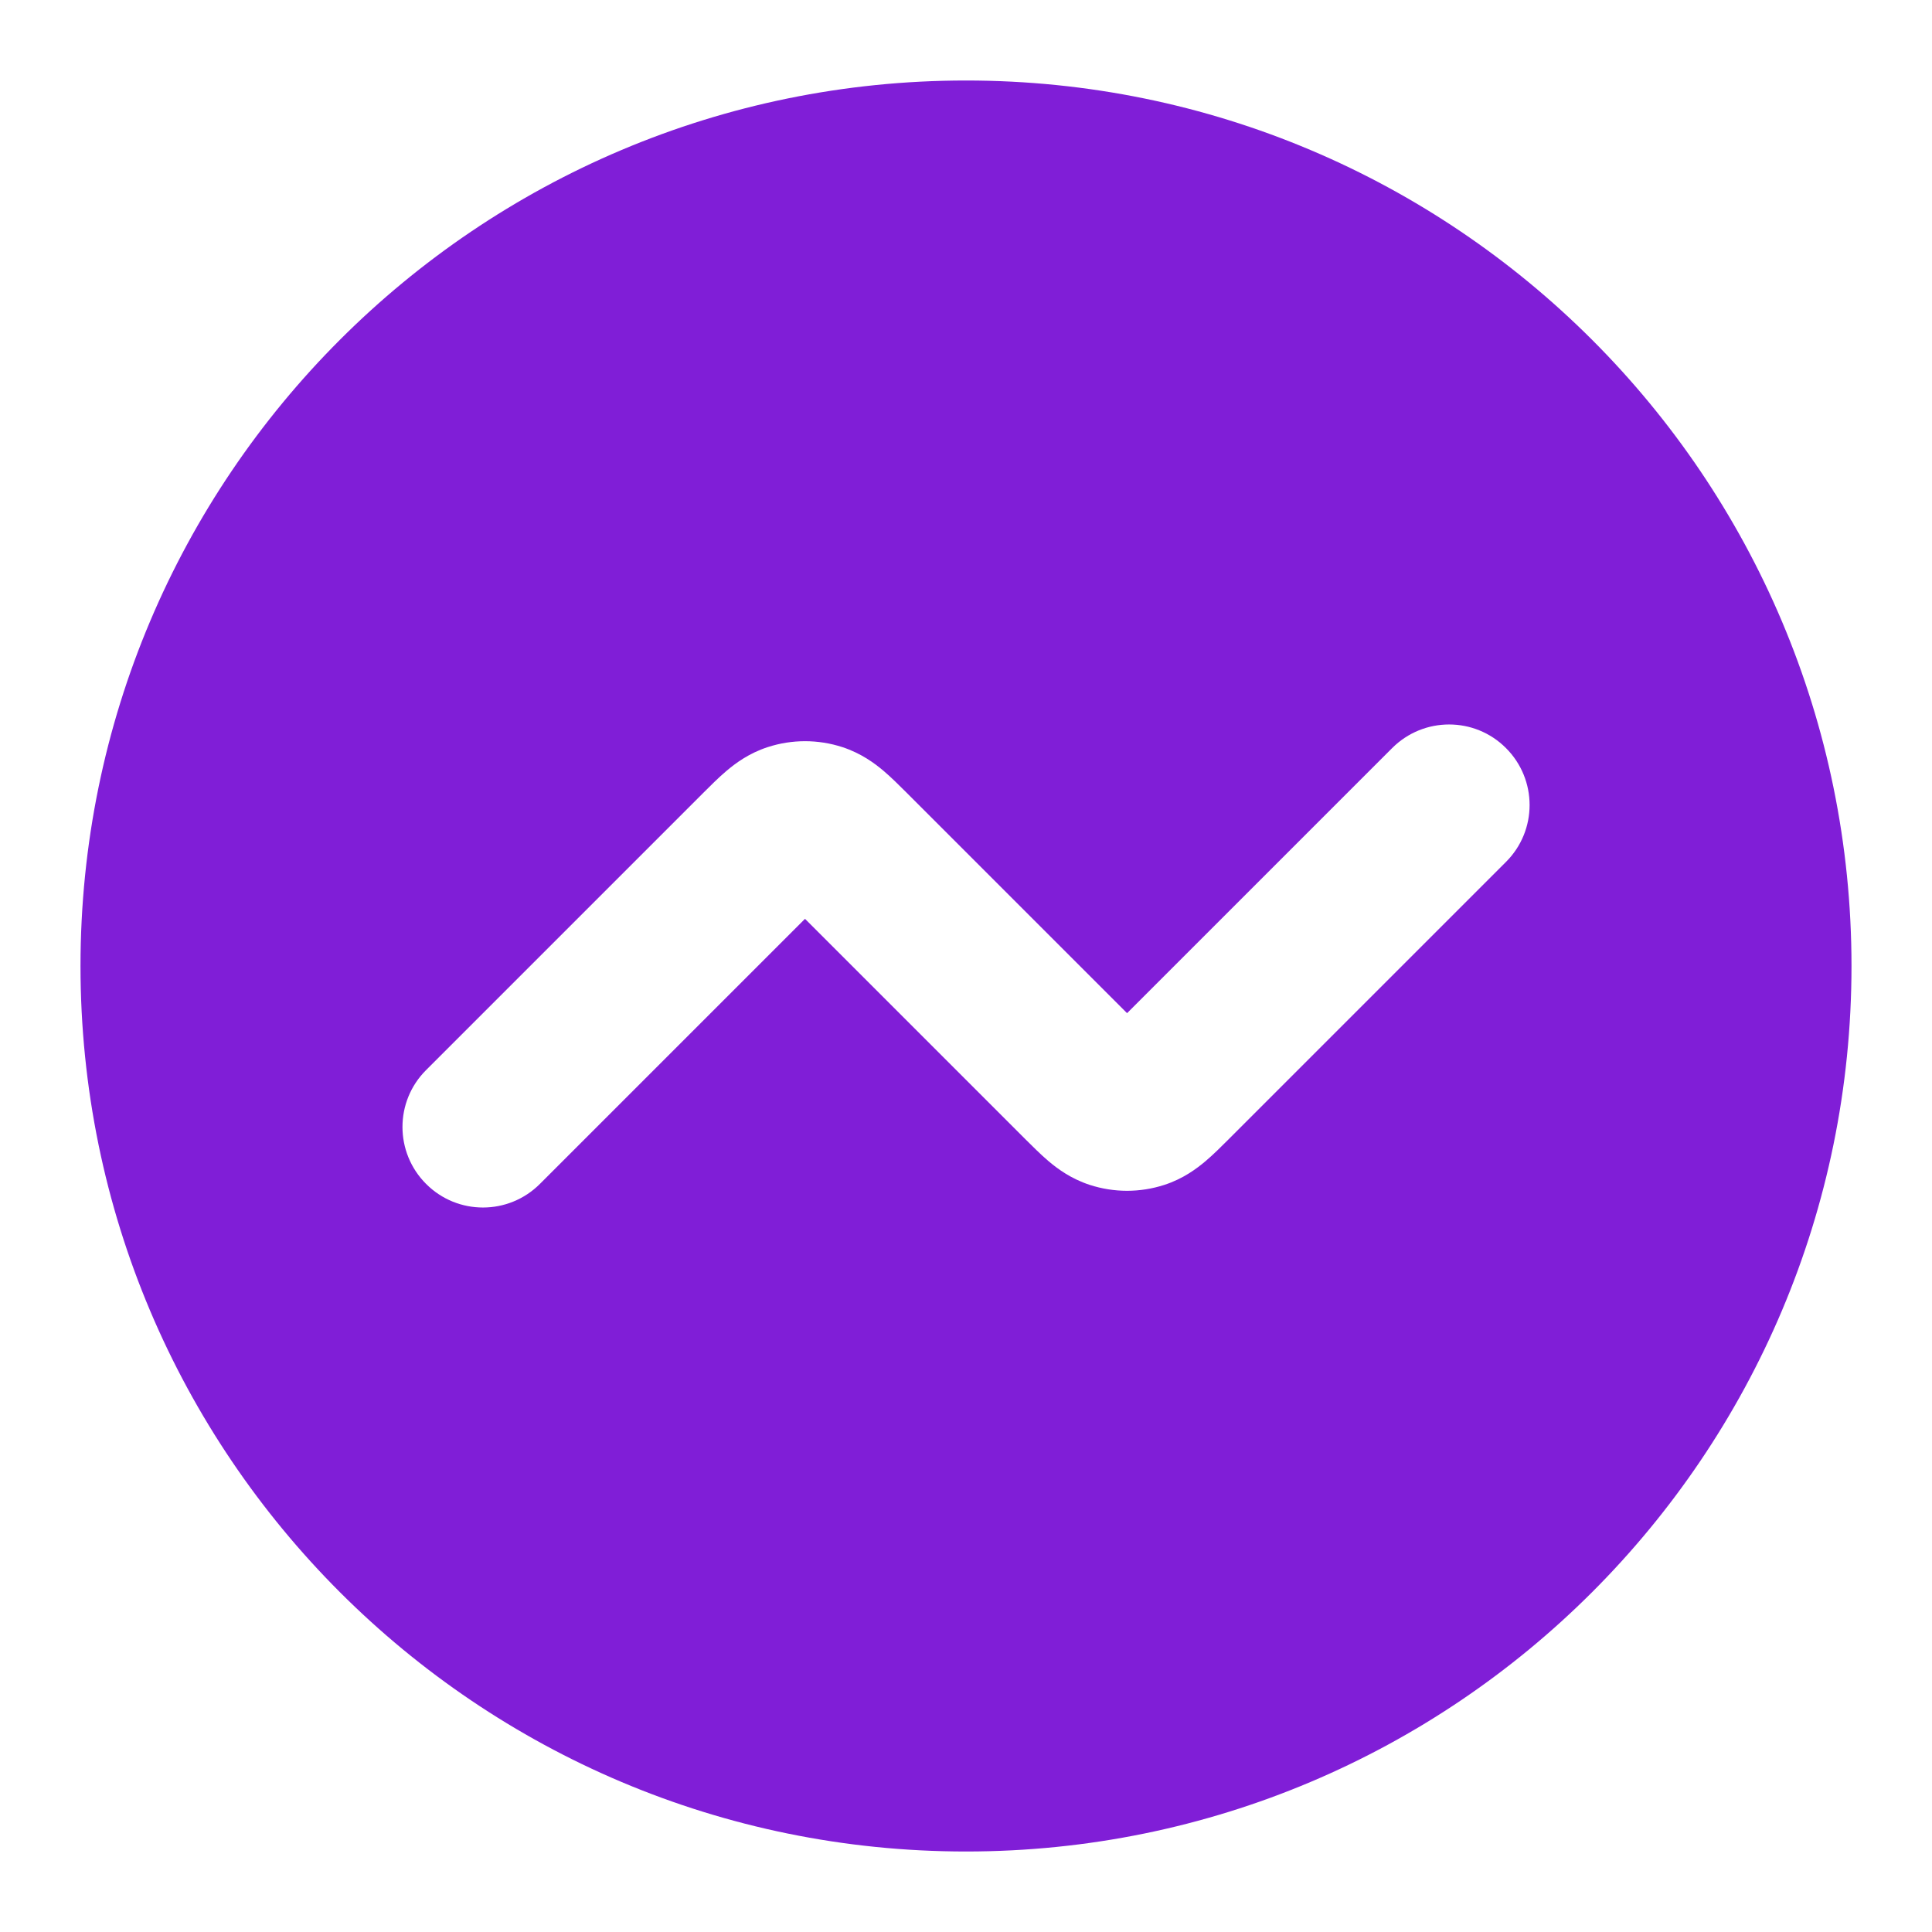 <svg fill="none" height="24" viewBox="0 0 24 24" width="24" xmlns="http://www.w3.org/2000/svg"><path clip-rule="evenodd" d="m12 23c-6.075 0-11-4.925-11-11 0-6.075 4.925-11 11-11 6.075 0 11 4.925 11 11 0 6.075-4.925 11-11 11zm-5.293-8.293c-.391.391-1.024.391-1.414 0-.391-.391-.391-1.024 0-1.414l3.451-3.451c.084-.084.185-.185.281-.266.111-.094.28-.22.512-.295.301-.098.626-.098.927 0 .233.076.401.201.512.295.096.081.196.182.281.266l2.744 2.744 3.293-3.293c.391-.391 1.024-.391 1.414 0 .391.391.391 1.024 0 1.414l-3.451 3.451c-.084.084-.185.185-.281.266-.111.094-.28.22-.512.295-.301.098-.626.098-.927 0-.233-.076-.401-.201-.512-.295-.096-.081-.196-.182-.281-.266l-2.744-2.744z" fill="#801ed7" fill-rule="evenodd"/></svg>